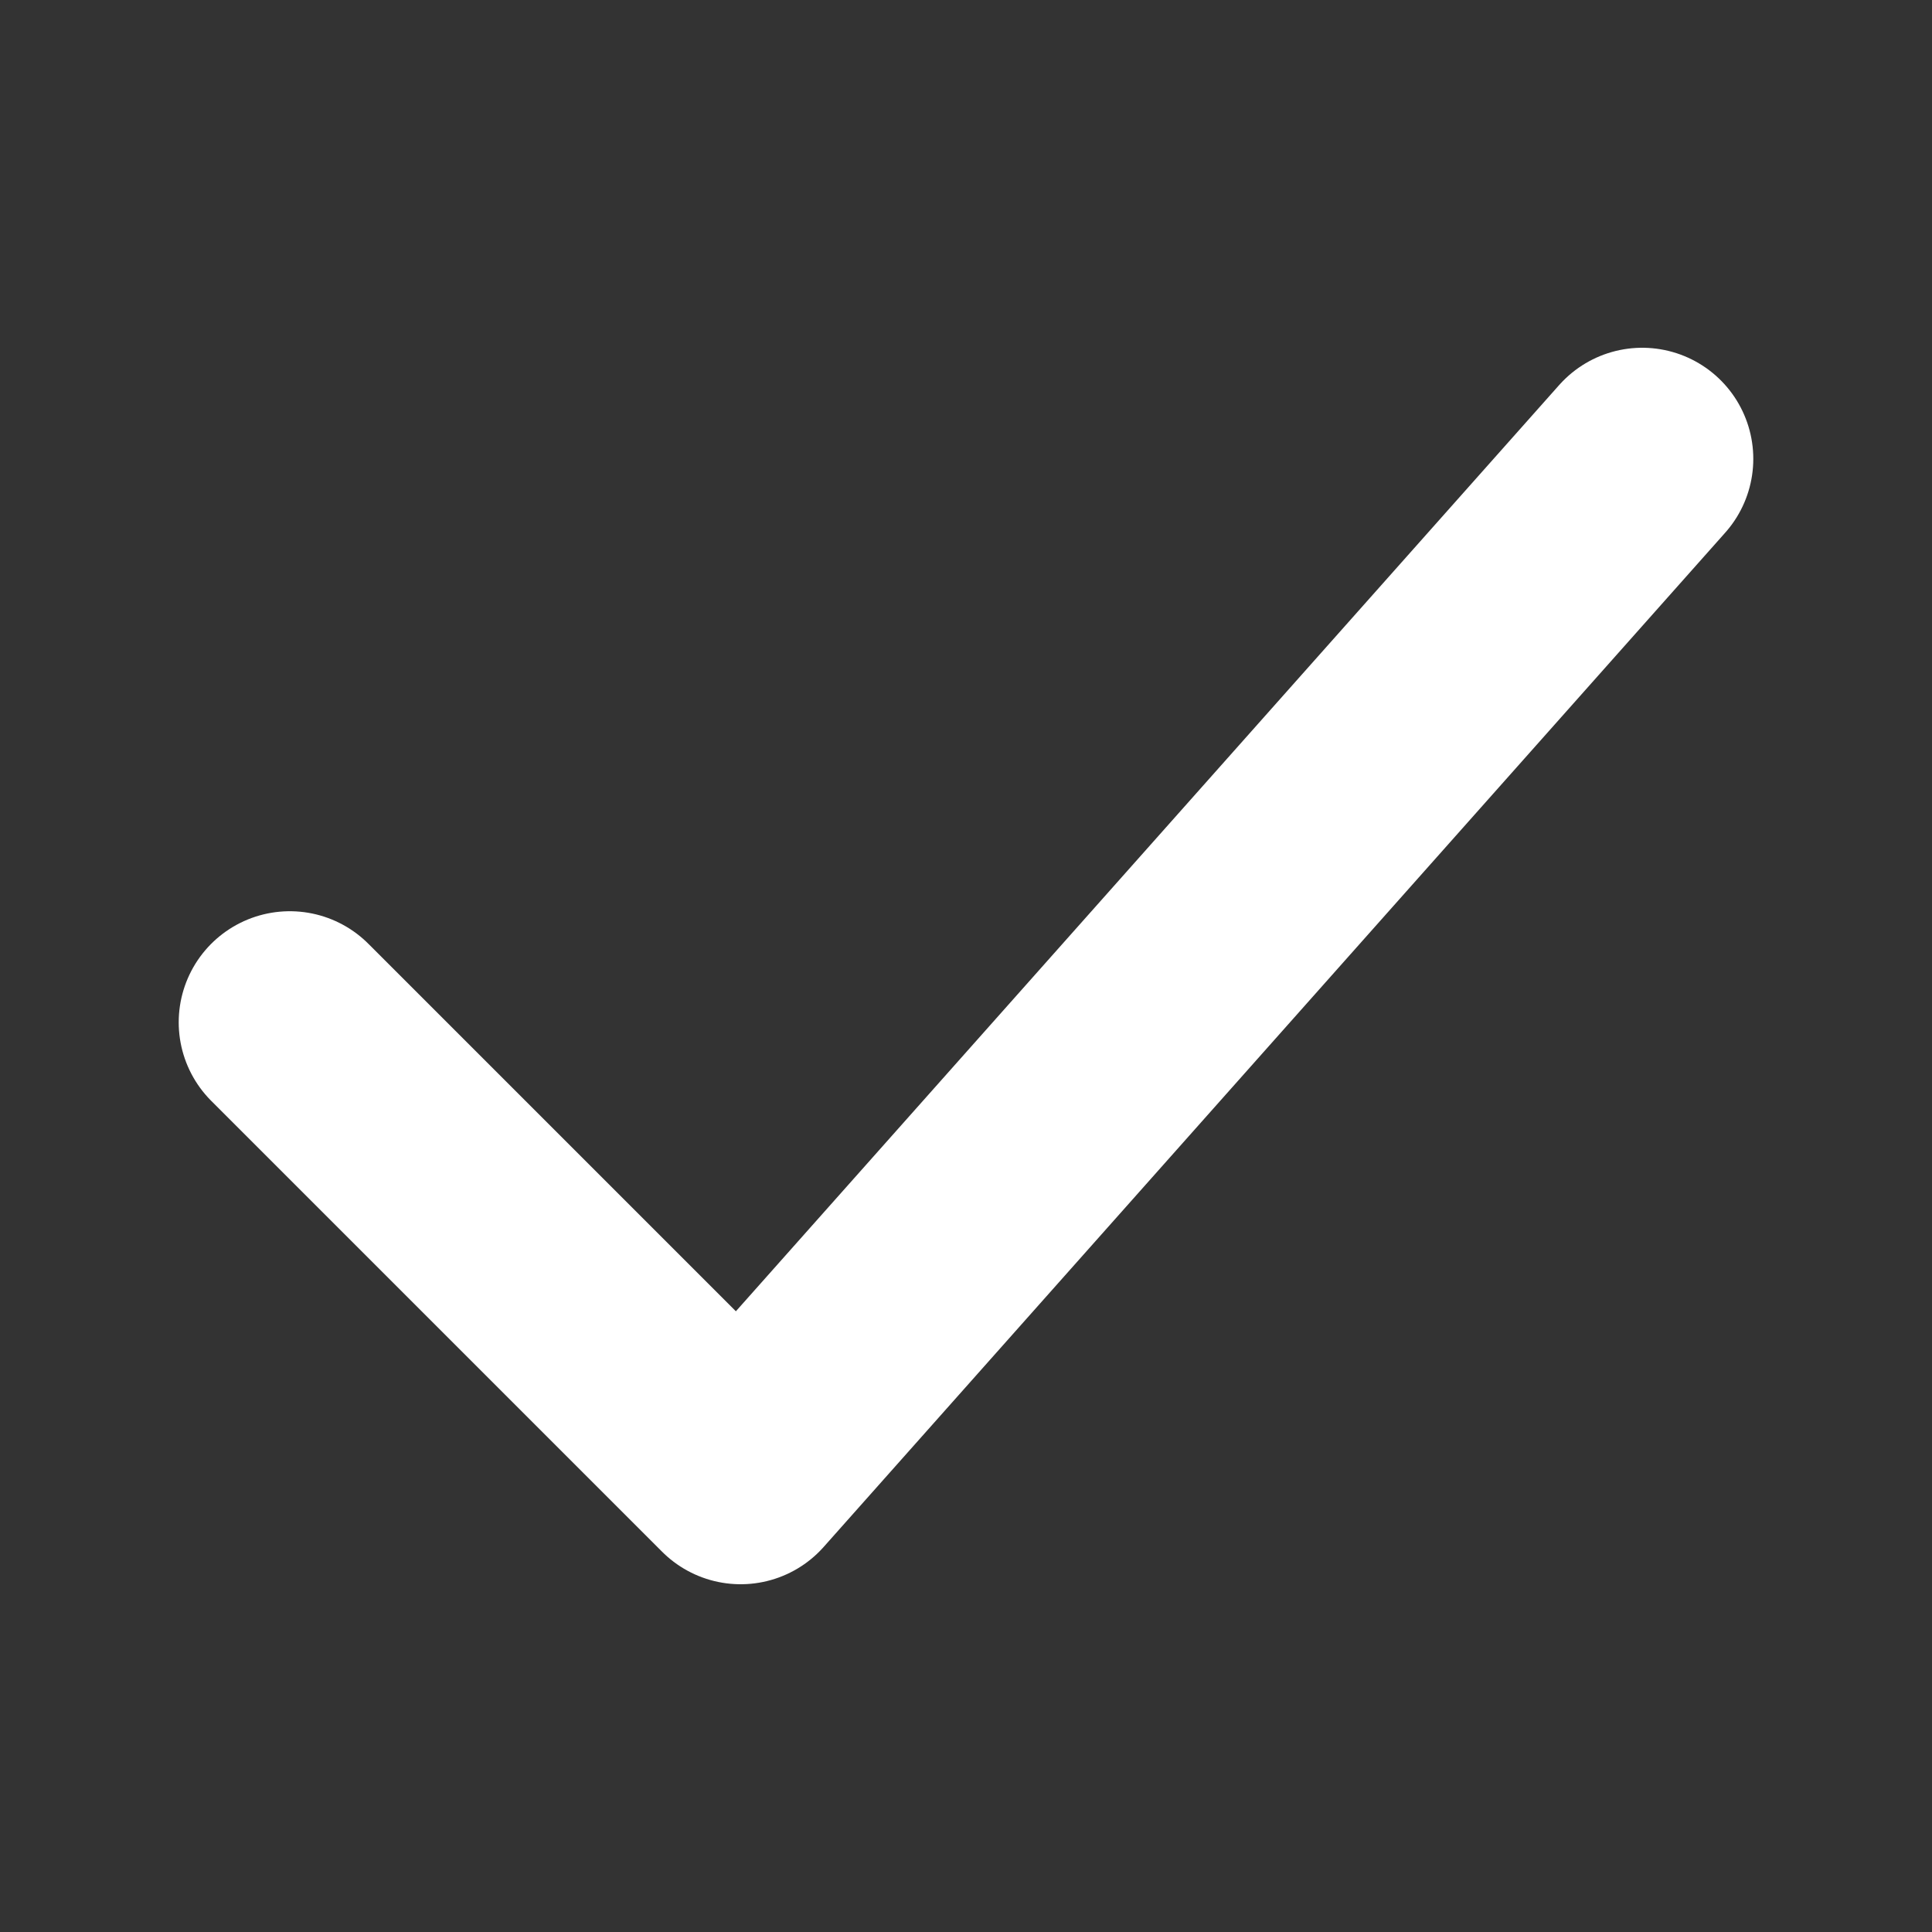 <svg width="20" height="20" viewBox="0 0 20 20" fill="none" xmlns="http://www.w3.org/2000/svg">
<rect x="0" y="0" width="20" height="20" fill="#333333" stroke="none"/>
<path d="M3 10.583L7.667 15.25L17 4.75" stroke="#FFF" stroke-width="2.3" stroke-linecap="round" stroke-linejoin="round"/>
</svg>
